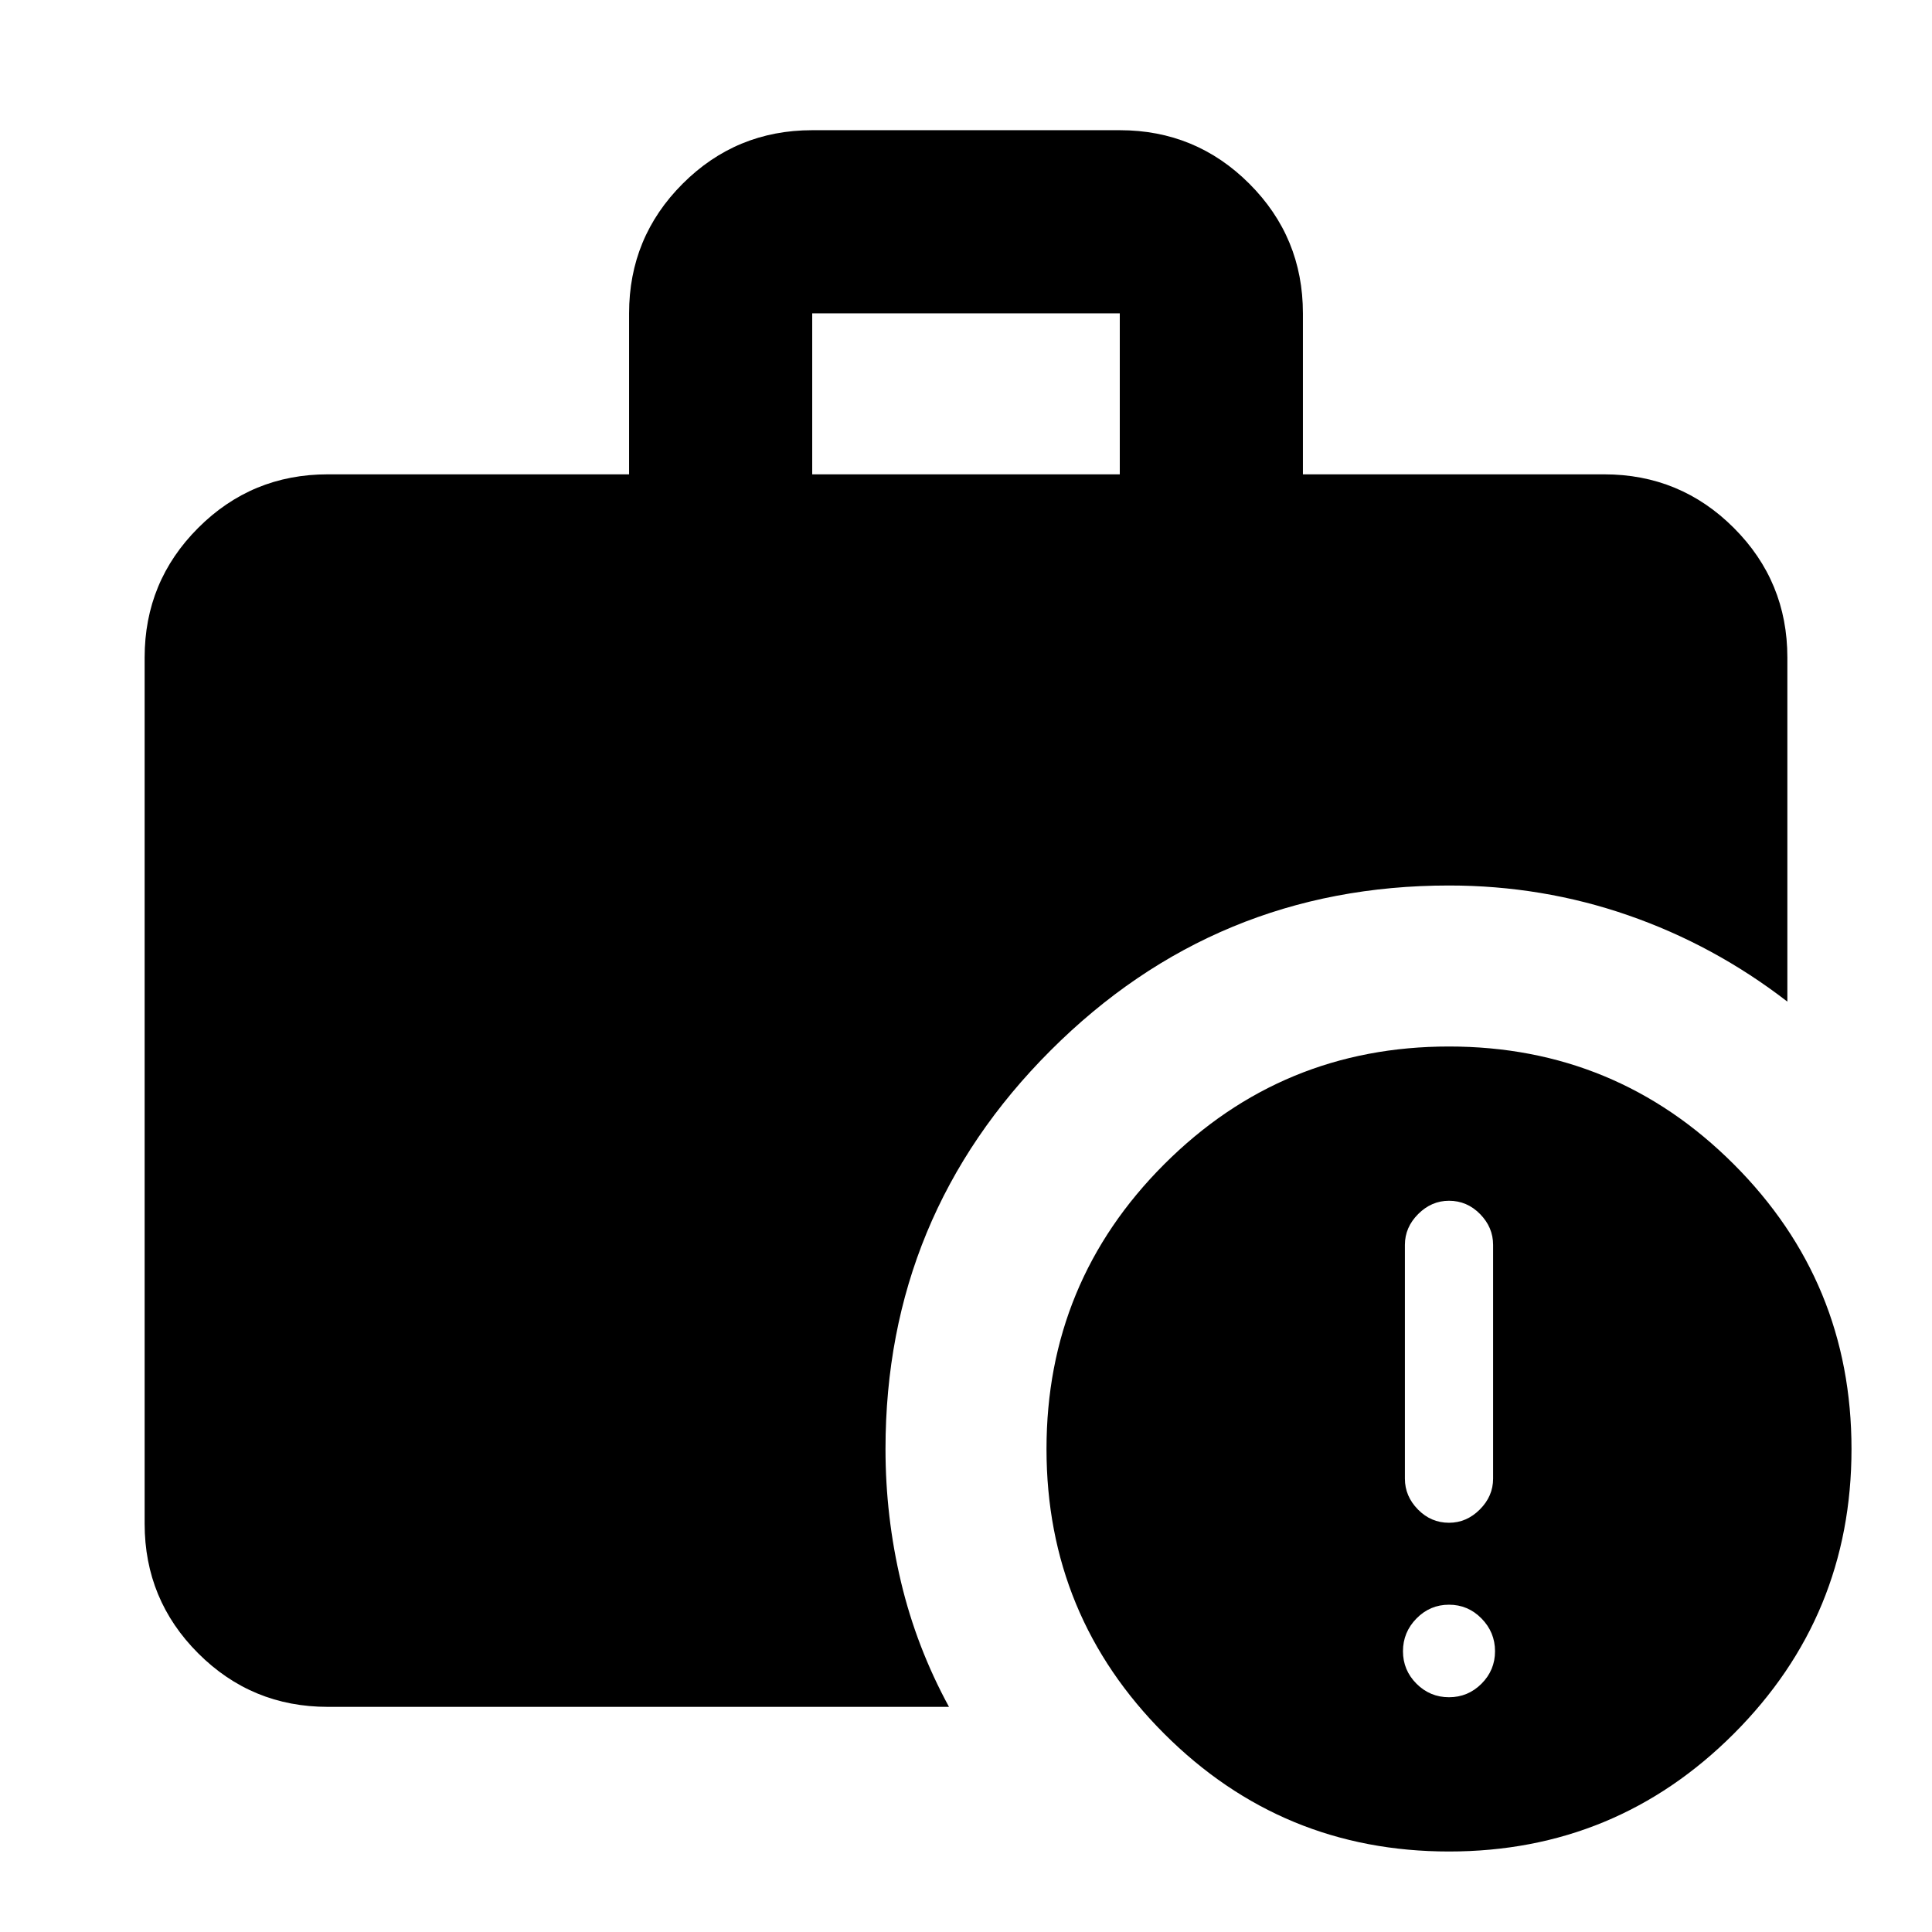 <svg xmlns="http://www.w3.org/2000/svg" height="24" viewBox="0 -960 960 960" width="24"><path d="M403.587-724.304h152.826v-80H403.587v80ZM720-40q-83 0-141.5-58.5T520-240q0-83 58.5-141.5T720-440q83 0 141.5 58.5T920-240q0 83-58.5 141.5T720-40Zm-557.13-71.869q-37.783 0-64.392-26.609Q71.87-165.087 71.87-202.87v-430.434q0-37.783 26.61-64.392 26.608-26.608 64.391-26.608h149.717v-80q0-37.783 26.609-64.392 26.608-26.609 64.391-26.609h152.826q37.783 0 64.391 26.609 26.609 26.609 26.609 64.392v80H797.13q37.783 0 64.392 26.608 26.609 26.609 26.609 64.392v171q-36.435-28.109-79.109-42.902Q766.348-520 720-520q-116 0-198 82t-82 198q0 33.63 7.696 66.044 7.695 32.413 23.848 62.087H162.87ZM720-116.652q9.435 0 16.152-6.718 6.718-6.717 6.718-16.152 0-9.435-6.718-16.272-6.717-6.836-16.152-6.836-9.435 0-16.152 6.836-6.718 6.837-6.718 16.272 0 9.435 6.718 16.152 6.717 6.718 16.152 6.718Zm0-86.696q8.717 0 15.315-6.598 6.598-6.598 6.598-15.315v-116.174q0-8.717-6.478-15.315-6.478-6.598-15.435-6.598-8.717 0-15.315 6.598-6.598 6.598-6.598 15.315v116.174q0 8.717 6.478 15.315 6.478 6.598 15.435 6.598Z"/></svg>